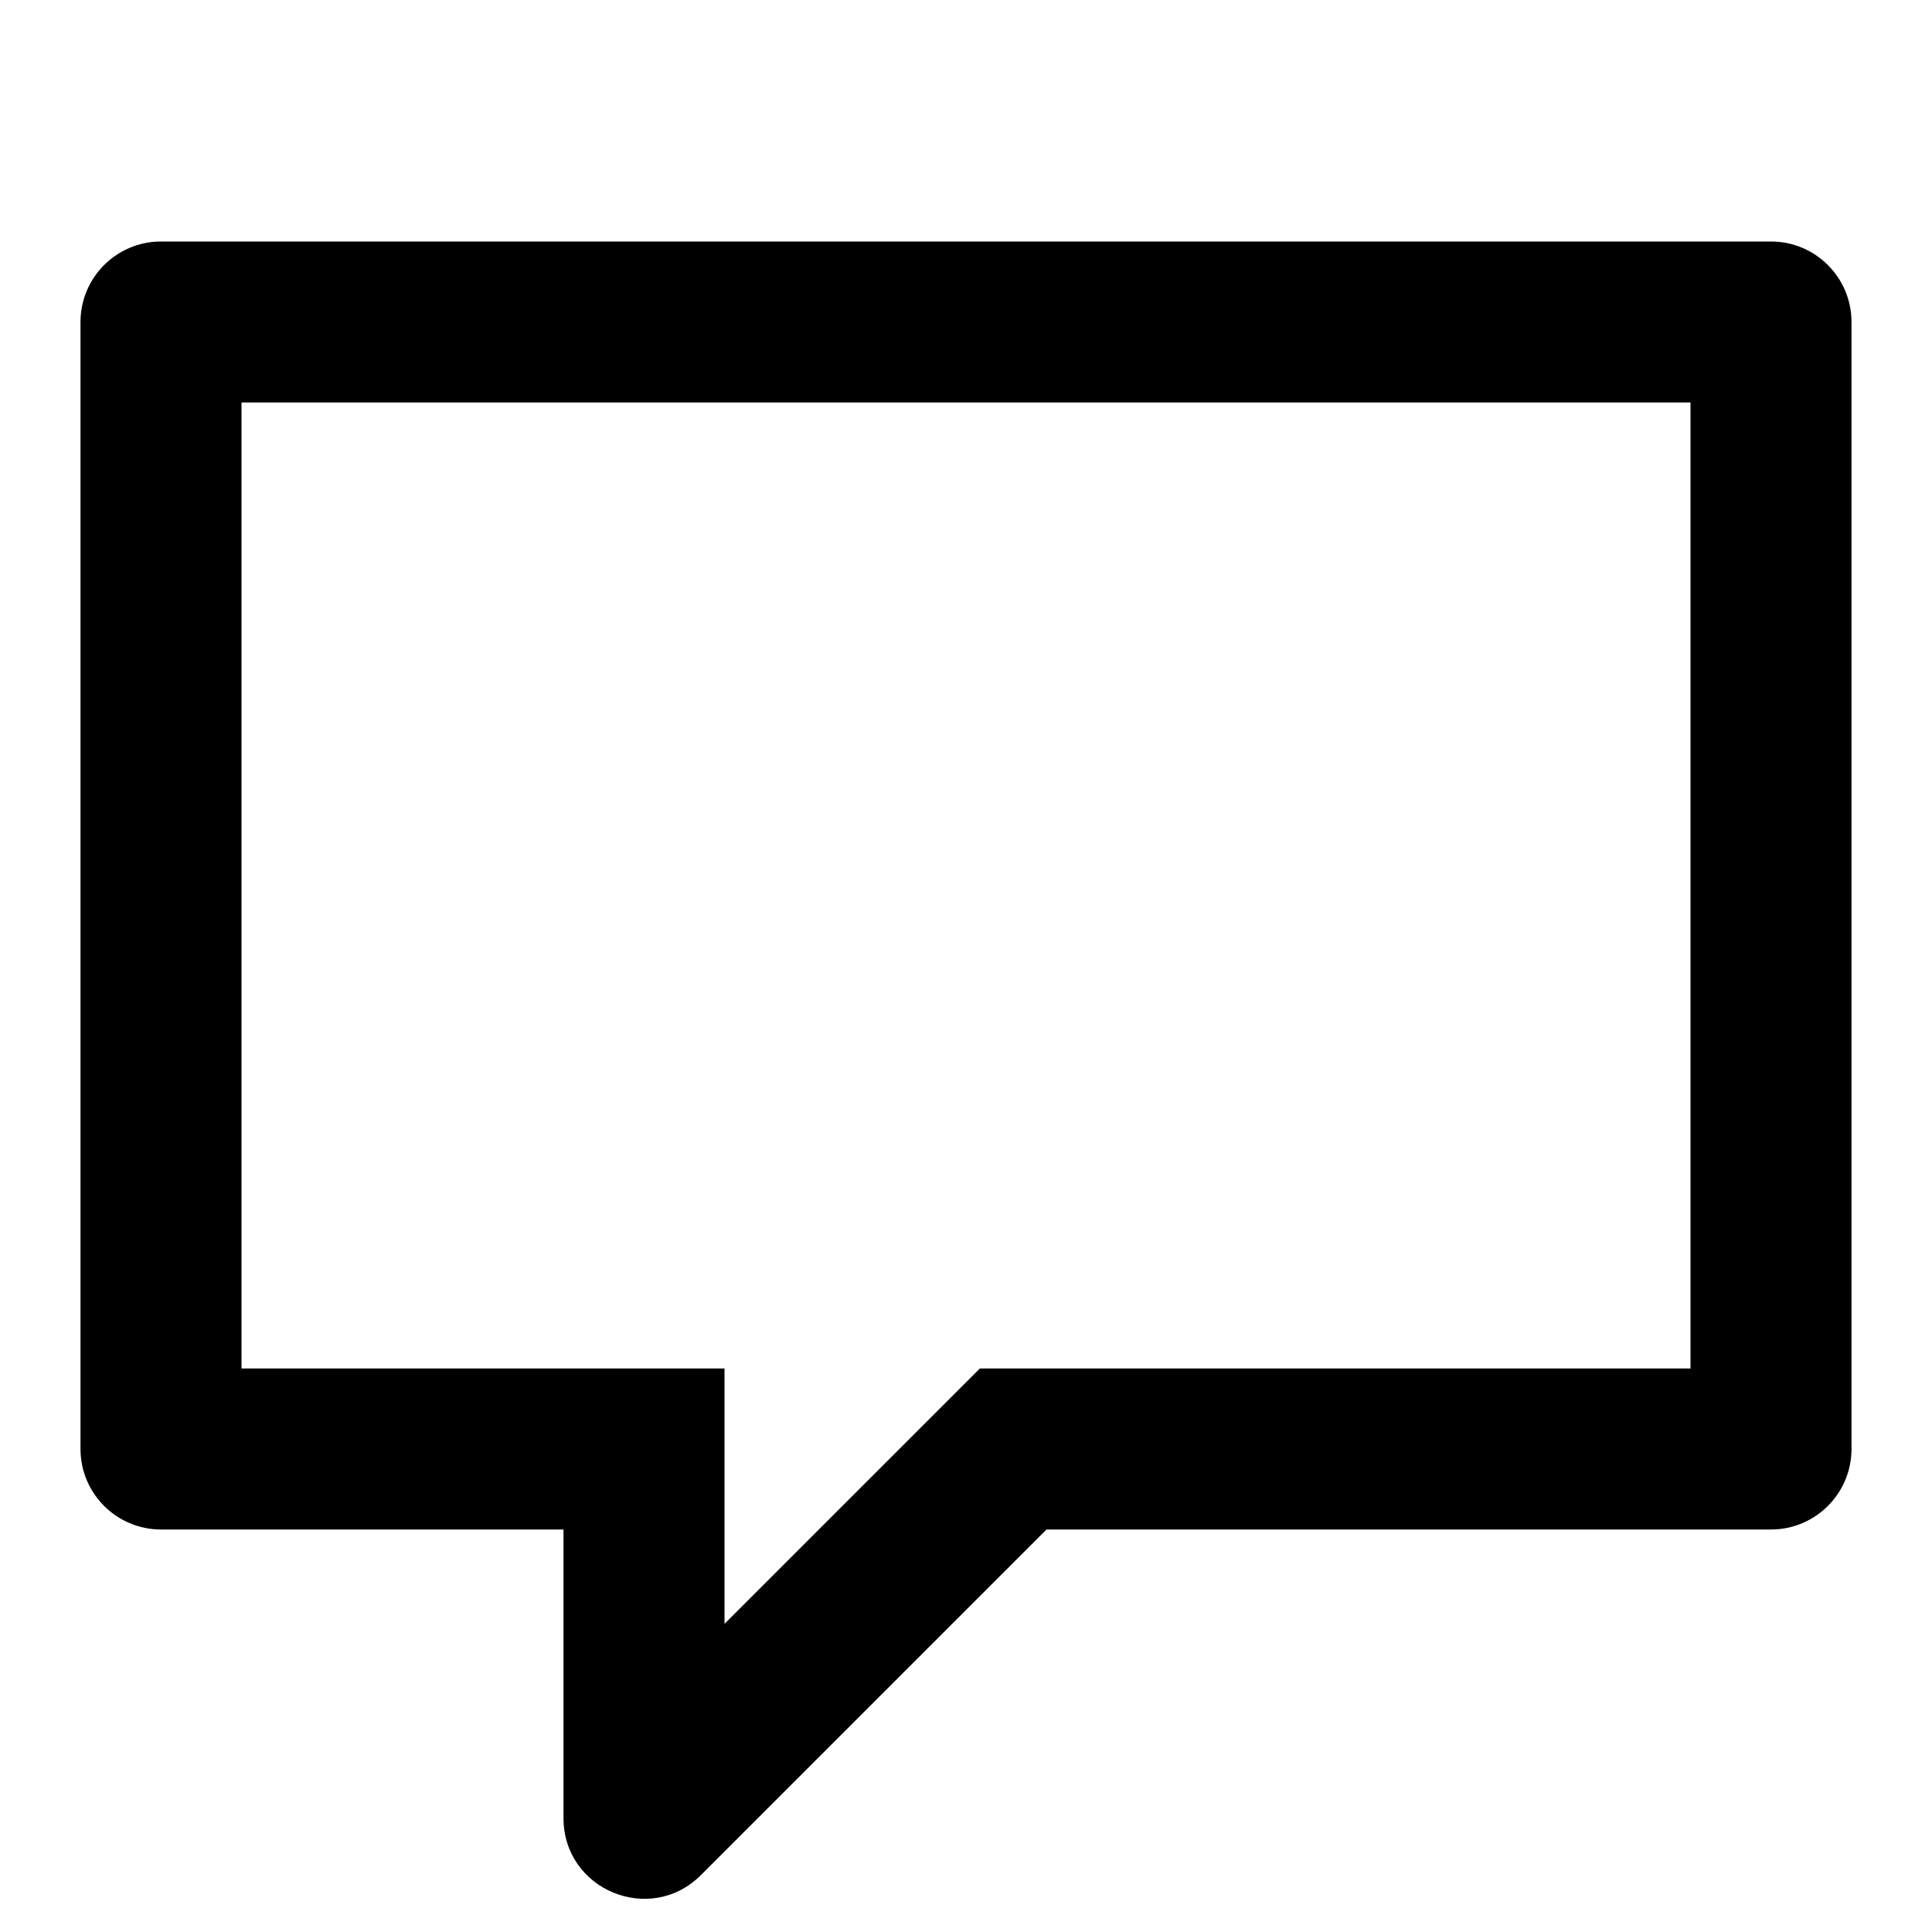 <svg width="24" height="24" viewBox="0 0 24 24" xmlns="http://www.w3.org/2000/svg">
<path d="M9 17V20.172L12.172 17H21V5H3V17H9ZM2 19C1.448 19 1 18.552 1 18V4C1 3.448 1.448 3 2 3H22C22.552 3 23 3.448 23 4V18C23 18.552 22.552 19 22 19H13L8.707 23.293C8.077 23.923 7 23.477 7 22.586V19H2Z"/>
</svg>